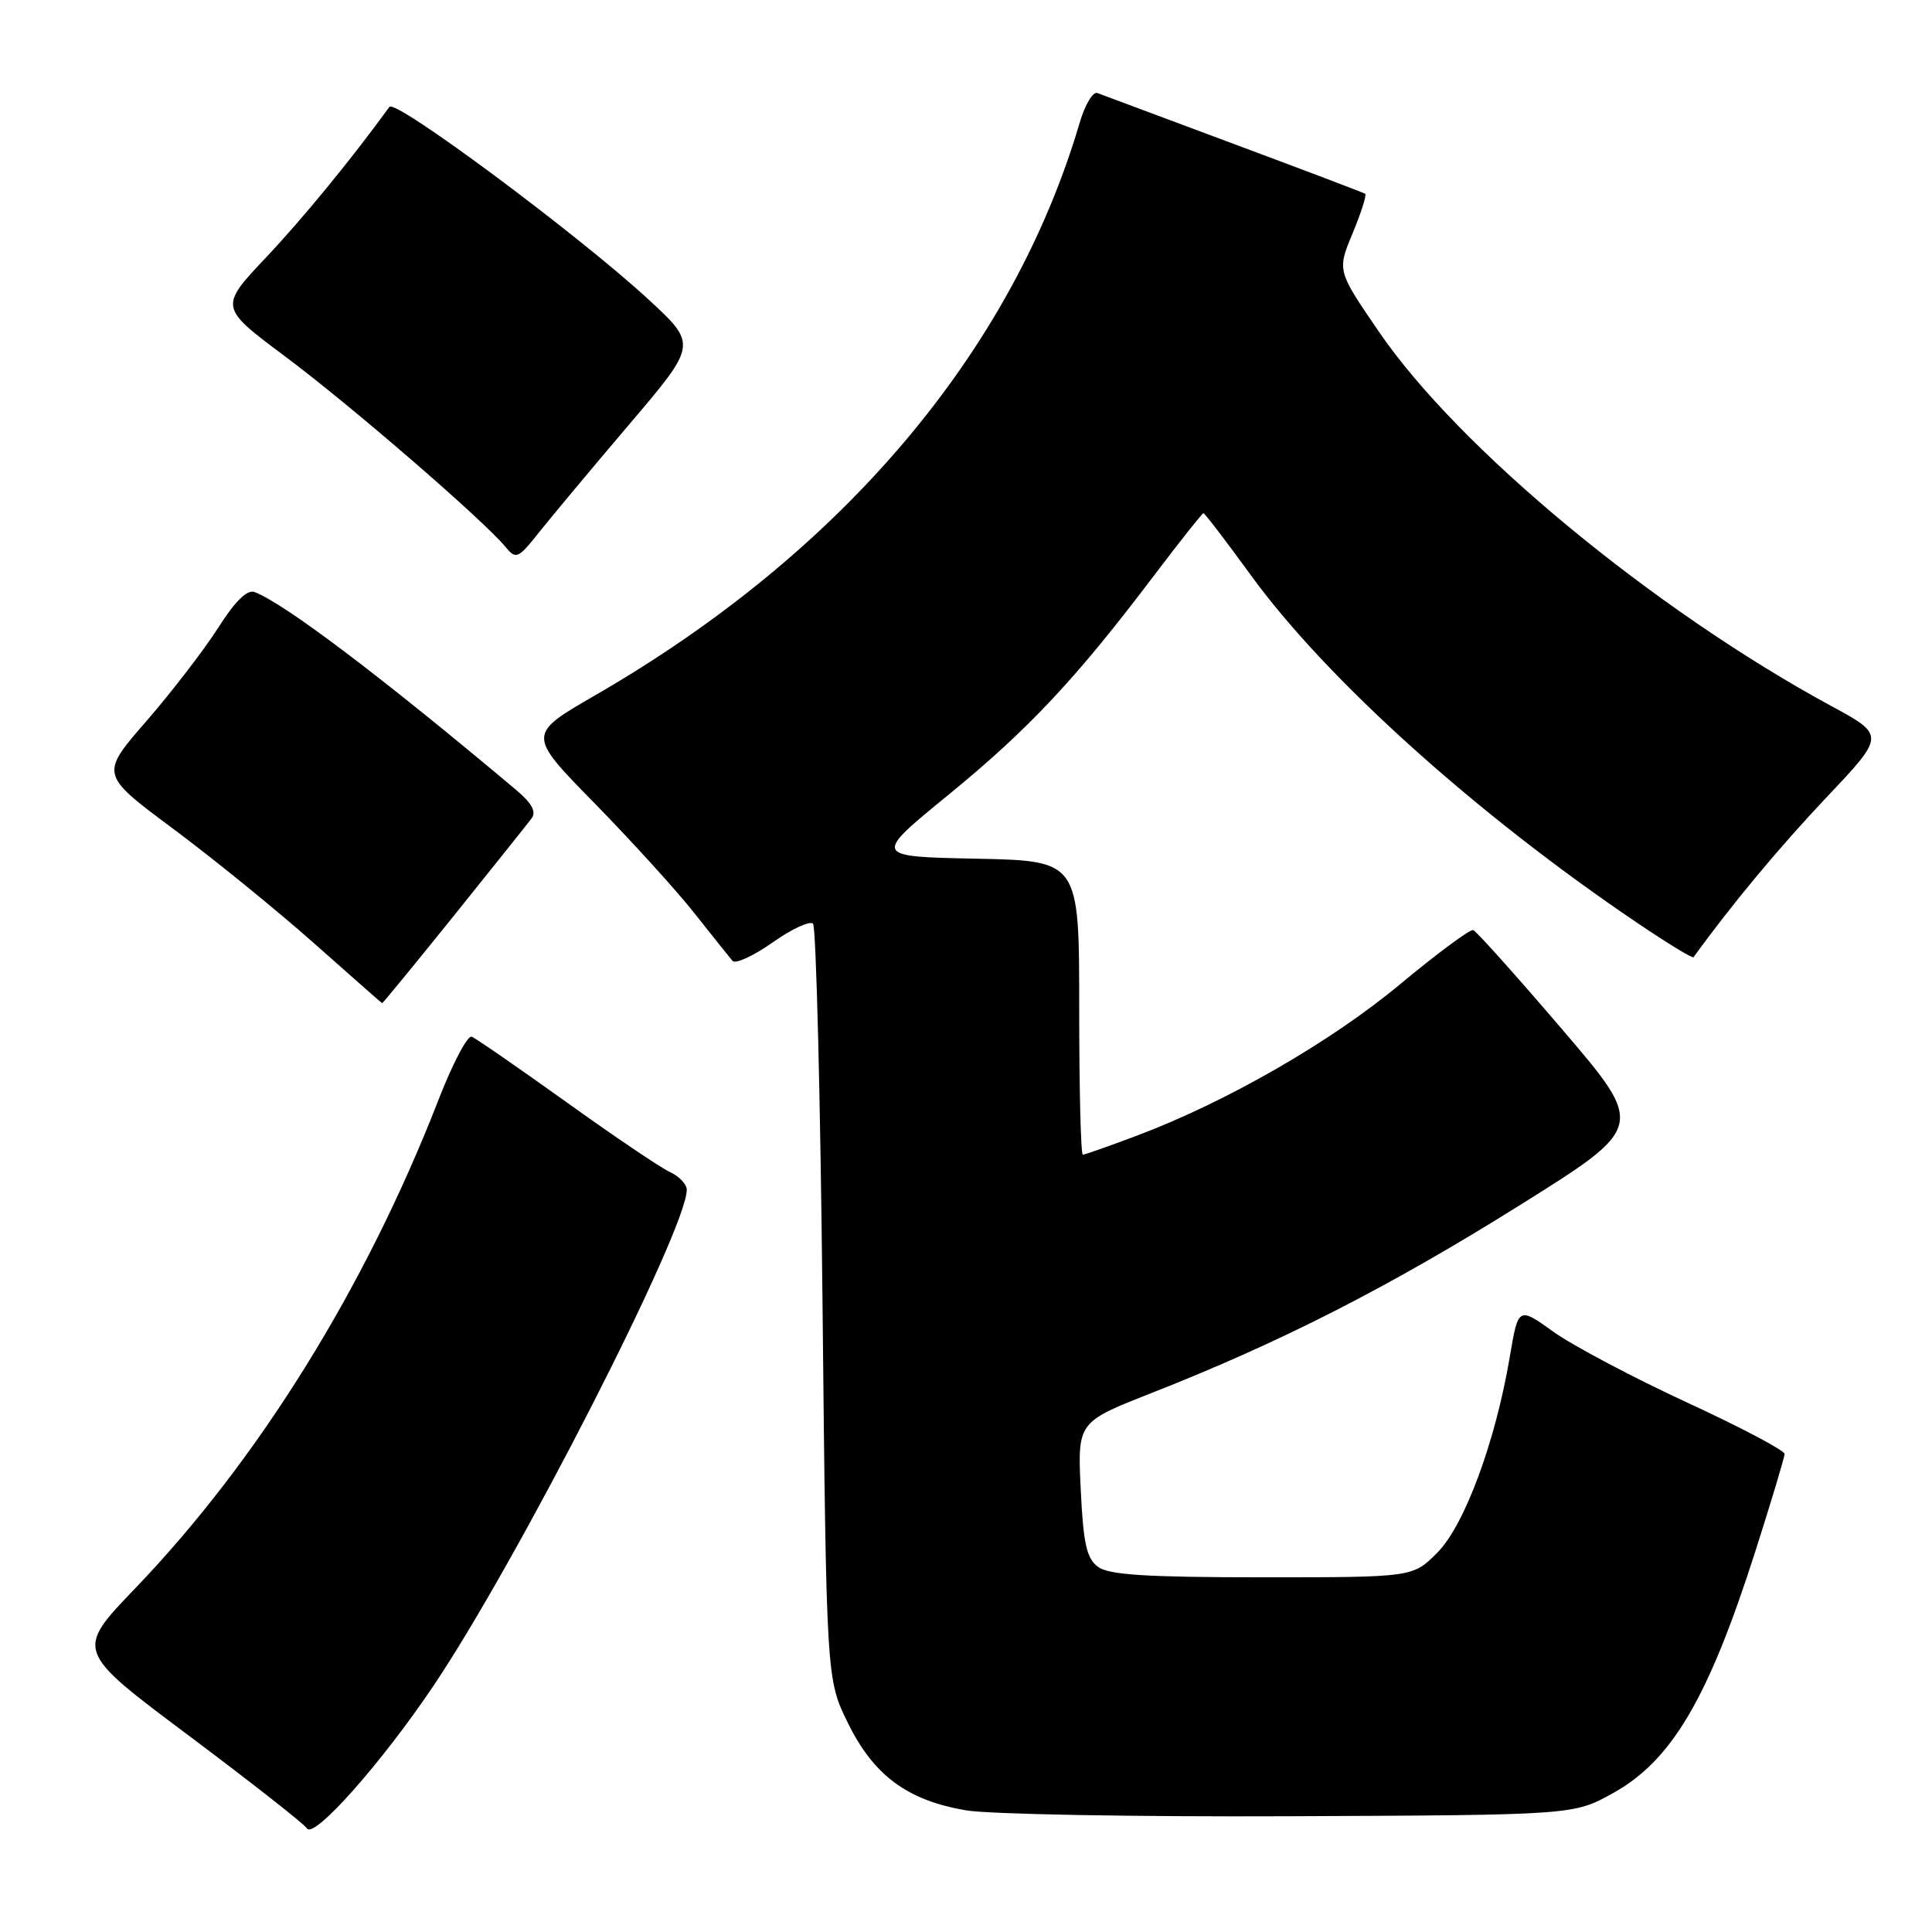 <?xml version="1.0" encoding="UTF-8" standalone="no"?>
<!DOCTYPE svg PUBLIC "-//W3C//DTD SVG 1.1//EN" "http://www.w3.org/Graphics/SVG/1.1/DTD/svg11.dtd" >
<svg xmlns="http://www.w3.org/2000/svg" xmlns:xlink="http://www.w3.org/1999/xlink" version="1.1" viewBox="0 0 256 256">
 <g >
 <path fill="currentColor"
d=" M 57.45 223.36 C 68.69 206.63 91.00 162.93 91.00 157.65 C 91.00 156.92 89.99 155.86 88.75 155.29 C 87.51 154.72 81.33 150.54 75.00 146.00 C 68.67 141.47 63.05 137.58 62.50 137.37 C 61.95 137.16 59.97 140.93 58.10 145.74 C 48.43 170.61 34.25 193.45 17.88 210.50 C 9.98 218.73 9.98 218.73 24.99 229.96 C 33.24 236.14 40.30 241.68 40.67 242.27 C 41.57 243.74 50.60 233.56 57.45 223.36 Z  M 213.71 237.61 C 221.52 233.29 226.37 225.04 232.61 205.50 C 234.72 198.90 236.45 193.12 236.47 192.66 C 236.49 192.20 230.65 189.12 223.50 185.82 C 216.35 182.51 208.40 178.30 205.84 176.47 C 201.18 173.13 201.18 173.13 200.05 179.82 C 198.15 191.06 194.05 202.13 190.44 205.75 C 187.20 209.00 187.20 209.00 167.29 209.00 C 151.99 209.00 146.95 208.68 145.51 207.63 C 143.98 206.51 143.55 204.59 143.20 197.34 C 142.78 188.43 142.78 188.43 152.64 184.56 C 169.68 177.86 183.94 170.60 201.26 159.77 C 218.02 149.29 218.02 149.29 206.99 136.39 C 200.92 129.30 195.62 123.38 195.21 123.24 C 194.80 123.10 190.42 126.34 185.48 130.45 C 176.29 138.09 162.48 146.03 150.62 150.49 C 146.95 151.87 143.74 153.00 143.48 153.00 C 143.21 153.00 143.00 144.24 143.00 133.53 C 143.00 114.06 143.00 114.06 129.33 113.78 C 115.66 113.50 115.66 113.50 125.73 105.27 C 136.30 96.63 142.59 89.92 152.92 76.25 C 156.36 71.71 159.30 68.00 159.46 68.00 C 159.63 68.00 162.47 71.71 165.77 76.25 C 175.78 90.02 195.60 107.86 216.83 122.21 C 220.86 124.94 224.27 127.02 224.40 126.84 C 229.39 119.93 235.73 112.31 241.94 105.74 C 249.81 97.43 249.81 97.43 242.65 93.55 C 219.08 80.76 193.31 59.44 182.73 43.98 C 177.17 35.86 177.17 35.86 179.23 30.91 C 180.36 28.18 181.11 25.83 180.89 25.68 C 180.68 25.53 172.85 22.56 163.50 19.08 C 154.15 15.60 146.01 12.56 145.42 12.33 C 144.83 12.10 143.77 13.85 143.08 16.21 C 134.13 46.60 111.61 73.23 78.86 92.13 C 69.86 97.33 69.86 97.33 78.76 106.41 C 83.65 111.41 89.62 117.97 92.01 121.00 C 94.41 124.03 96.68 126.87 97.06 127.32 C 97.43 127.77 99.82 126.68 102.36 124.89 C 104.89 123.10 107.31 121.98 107.73 122.39 C 108.14 122.81 108.71 145.50 108.99 172.83 C 109.50 222.50 109.50 222.50 112.35 228.30 C 115.76 235.25 120.22 238.56 128.01 239.88 C 131.03 240.40 150.38 240.75 171.00 240.66 C 208.50 240.50 208.50 240.50 213.71 237.61 Z  M 60.13 121.35 C 65.28 114.94 69.92 109.13 70.44 108.44 C 71.09 107.57 70.48 106.44 68.44 104.71 C 50.68 89.78 37.75 79.99 33.73 78.45 C 32.76 78.08 31.15 79.65 28.90 83.20 C 27.04 86.11 22.76 91.68 19.39 95.56 C 13.26 102.61 13.26 102.61 22.88 109.77 C 28.17 113.70 36.55 120.51 41.50 124.89 C 46.45 129.28 50.56 132.90 50.63 132.93 C 50.70 132.97 54.97 127.76 60.13 121.35 Z  M 83.44 56.16 C 92.38 45.64 92.38 45.64 85.94 39.69 C 76.66 31.13 52.39 13.08 51.60 14.16 C 46.60 21.05 40.17 28.90 35.28 34.08 C 29.04 40.70 29.04 40.70 37.82 47.26 C 46.46 53.71 64.08 68.94 66.98 72.47 C 68.38 74.16 68.64 74.05 71.48 70.47 C 73.14 68.39 78.52 61.94 83.44 56.16 Z "/>
</g>
</svg>